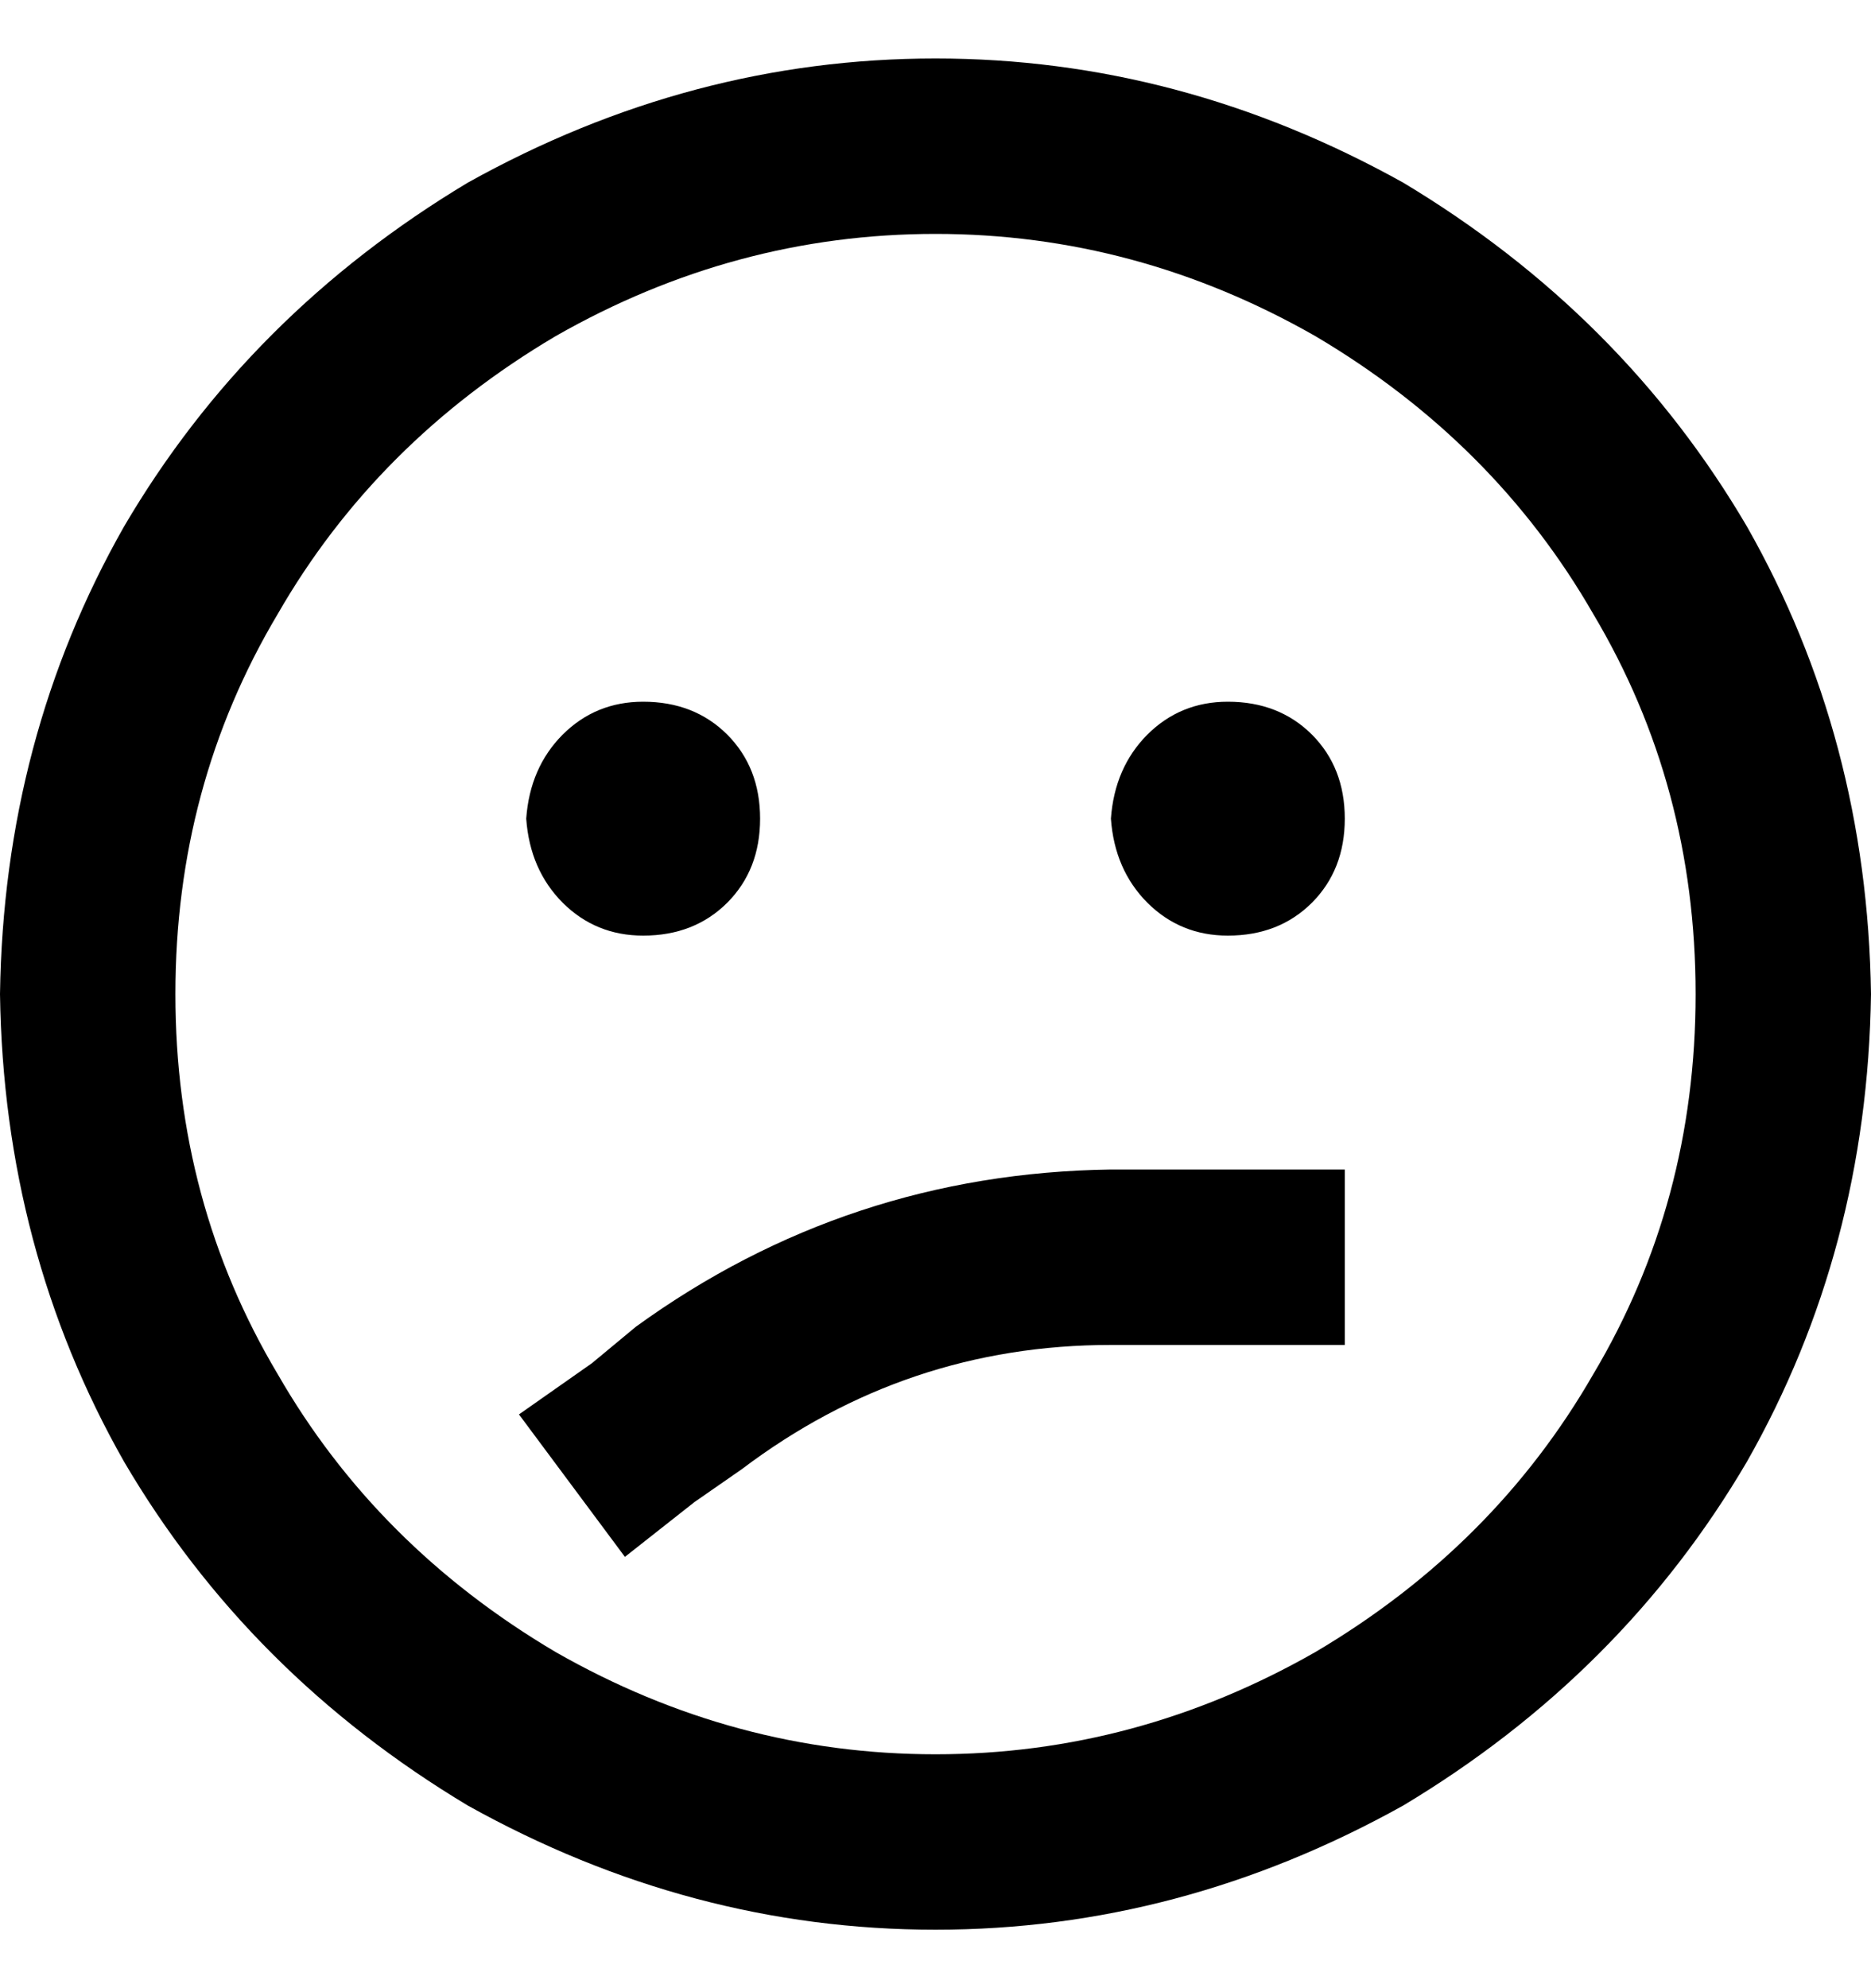 <svg viewBox="0 0 16 17" xmlns="http://www.w3.org/2000/svg">
<path d="M14.5 8.5C14.5 7.312 14.208 6.229 13.625 5.25C13.062 4.271 12.271 3.479 11.25 2.875C10.229 2.292 9.146 2 8 2C6.854 2 5.771 2.292 4.75 2.875C3.729 3.479 2.938 4.271 2.375 5.25C1.792 6.229 1.5 7.312 1.5 8.5C1.5 9.688 1.792 10.771 2.375 11.75C2.938 12.729 3.729 13.521 4.75 14.125C5.771 14.708 6.854 15 8 15C9.146 15 10.229 14.708 11.25 14.125C12.271 13.521 13.062 12.729 13.625 11.75C14.208 10.771 14.5 9.688 14.5 8.5ZM0 8.5C0.021 7.042 0.375 5.708 1.062 4.5C1.771 3.292 2.75 2.312 4 1.562C5.271 0.854 6.604 0.5 8 0.5C9.396 0.5 10.729 0.854 12 1.562C13.25 2.312 14.229 3.292 14.938 4.5C15.625 5.708 15.979 7.042 16 8.5C15.979 9.958 15.625 11.292 14.938 12.5C14.229 13.708 13.25 14.688 12 15.438C10.729 16.146 9.396 16.5 8 16.5C6.604 16.5 5.271 16.146 4 15.438C2.75 14.688 1.771 13.708 1.062 12.5C0.375 11.292 0.021 9.958 0 8.5ZM6.344 12.562L5.938 12.844L5.344 13.312L4.438 12.094L5.062 11.656L5.438 11.344C6.646 10.469 8 10.021 9.5 10H10.75H11.5V11.5H10.75H9.5C8.333 11.5 7.281 11.854 6.344 12.562ZM4.5 7C4.521 6.708 4.625 6.469 4.812 6.281C5 6.094 5.229 6 5.5 6C5.792 6 6.031 6.094 6.219 6.281C6.406 6.469 6.5 6.708 6.5 7C6.5 7.292 6.406 7.531 6.219 7.719C6.031 7.906 5.792 8 5.5 8C5.229 8 5 7.906 4.812 7.719C4.625 7.531 4.521 7.292 4.5 7ZM10.5 6C10.792 6 11.031 6.094 11.219 6.281C11.406 6.469 11.5 6.708 11.5 7C11.5 7.292 11.406 7.531 11.219 7.719C11.031 7.906 10.792 8 10.5 8C10.229 8 10 7.906 9.812 7.719C9.625 7.531 9.521 7.292 9.5 7C9.521 6.708 9.625 6.469 9.812 6.281C10 6.094 10.229 6 10.5 6Z"/>
</svg>
